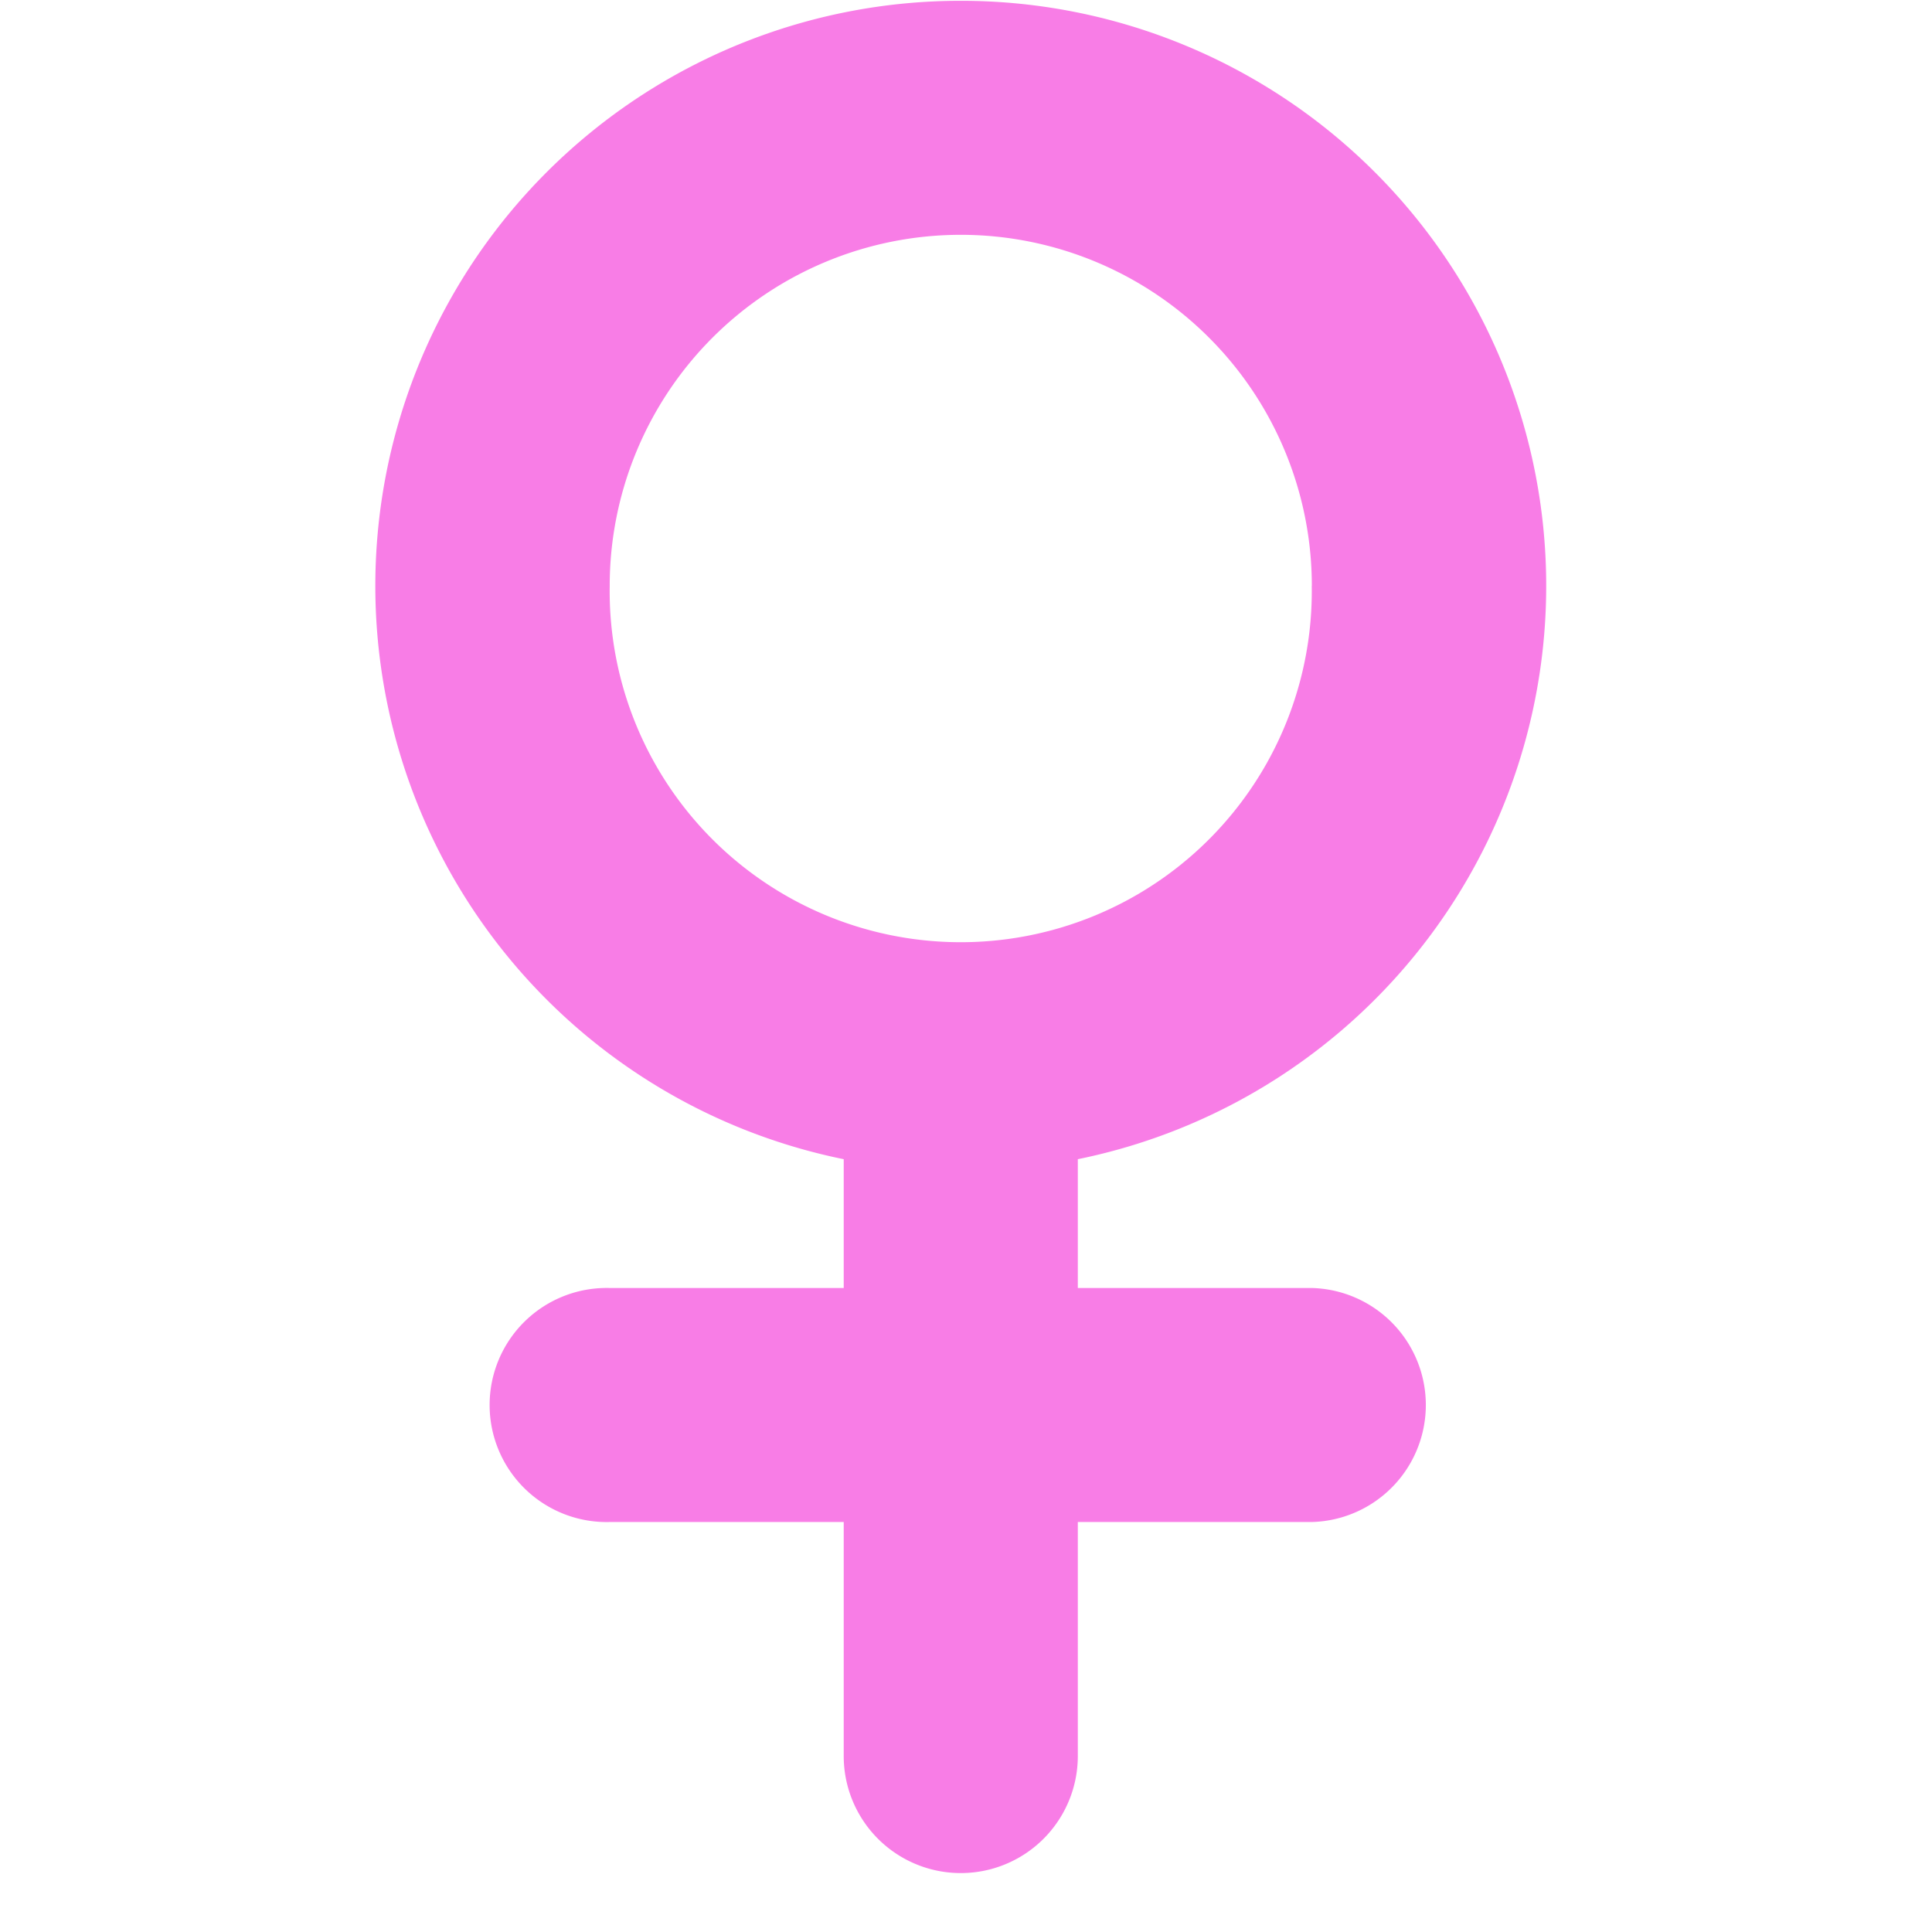 <?xml version="1.0" standalone="no"?><!DOCTYPE svg PUBLIC "-//W3C//DTD SVG 1.1//EN" "http://www.w3.org/Graphics/SVG/1.1/DTD/svg11.dtd"><svg t="1533563168930" class="icon" style="" viewBox="0 0 1024 1024" version="1.1" xmlns="http://www.w3.org/2000/svg" p-id="6679" xmlns:xlink="http://www.w3.org/1999/xlink" width="200" height="200"><defs><style type="text/css"></style></defs><path d="M509.227 0.427A310.101 310.101 0 0 0 447.189 614.4V682.667H323.157a62.037 62.037 0 1 0 0 124.032h124.032v124.032a62.037 62.037 0 1 0 124.075 0v-124.032h124.032a62.037 62.037 0 0 0 0-124.032H571.264v-68.267A310.101 310.101 0 0 0 509.227 0.427z m186.027 310.101a186.069 186.069 0 1 1-372.096 0 186.069 186.069 0 0 1 372.139 0z" p-id="6680" fill="#f87de6"></path></svg>